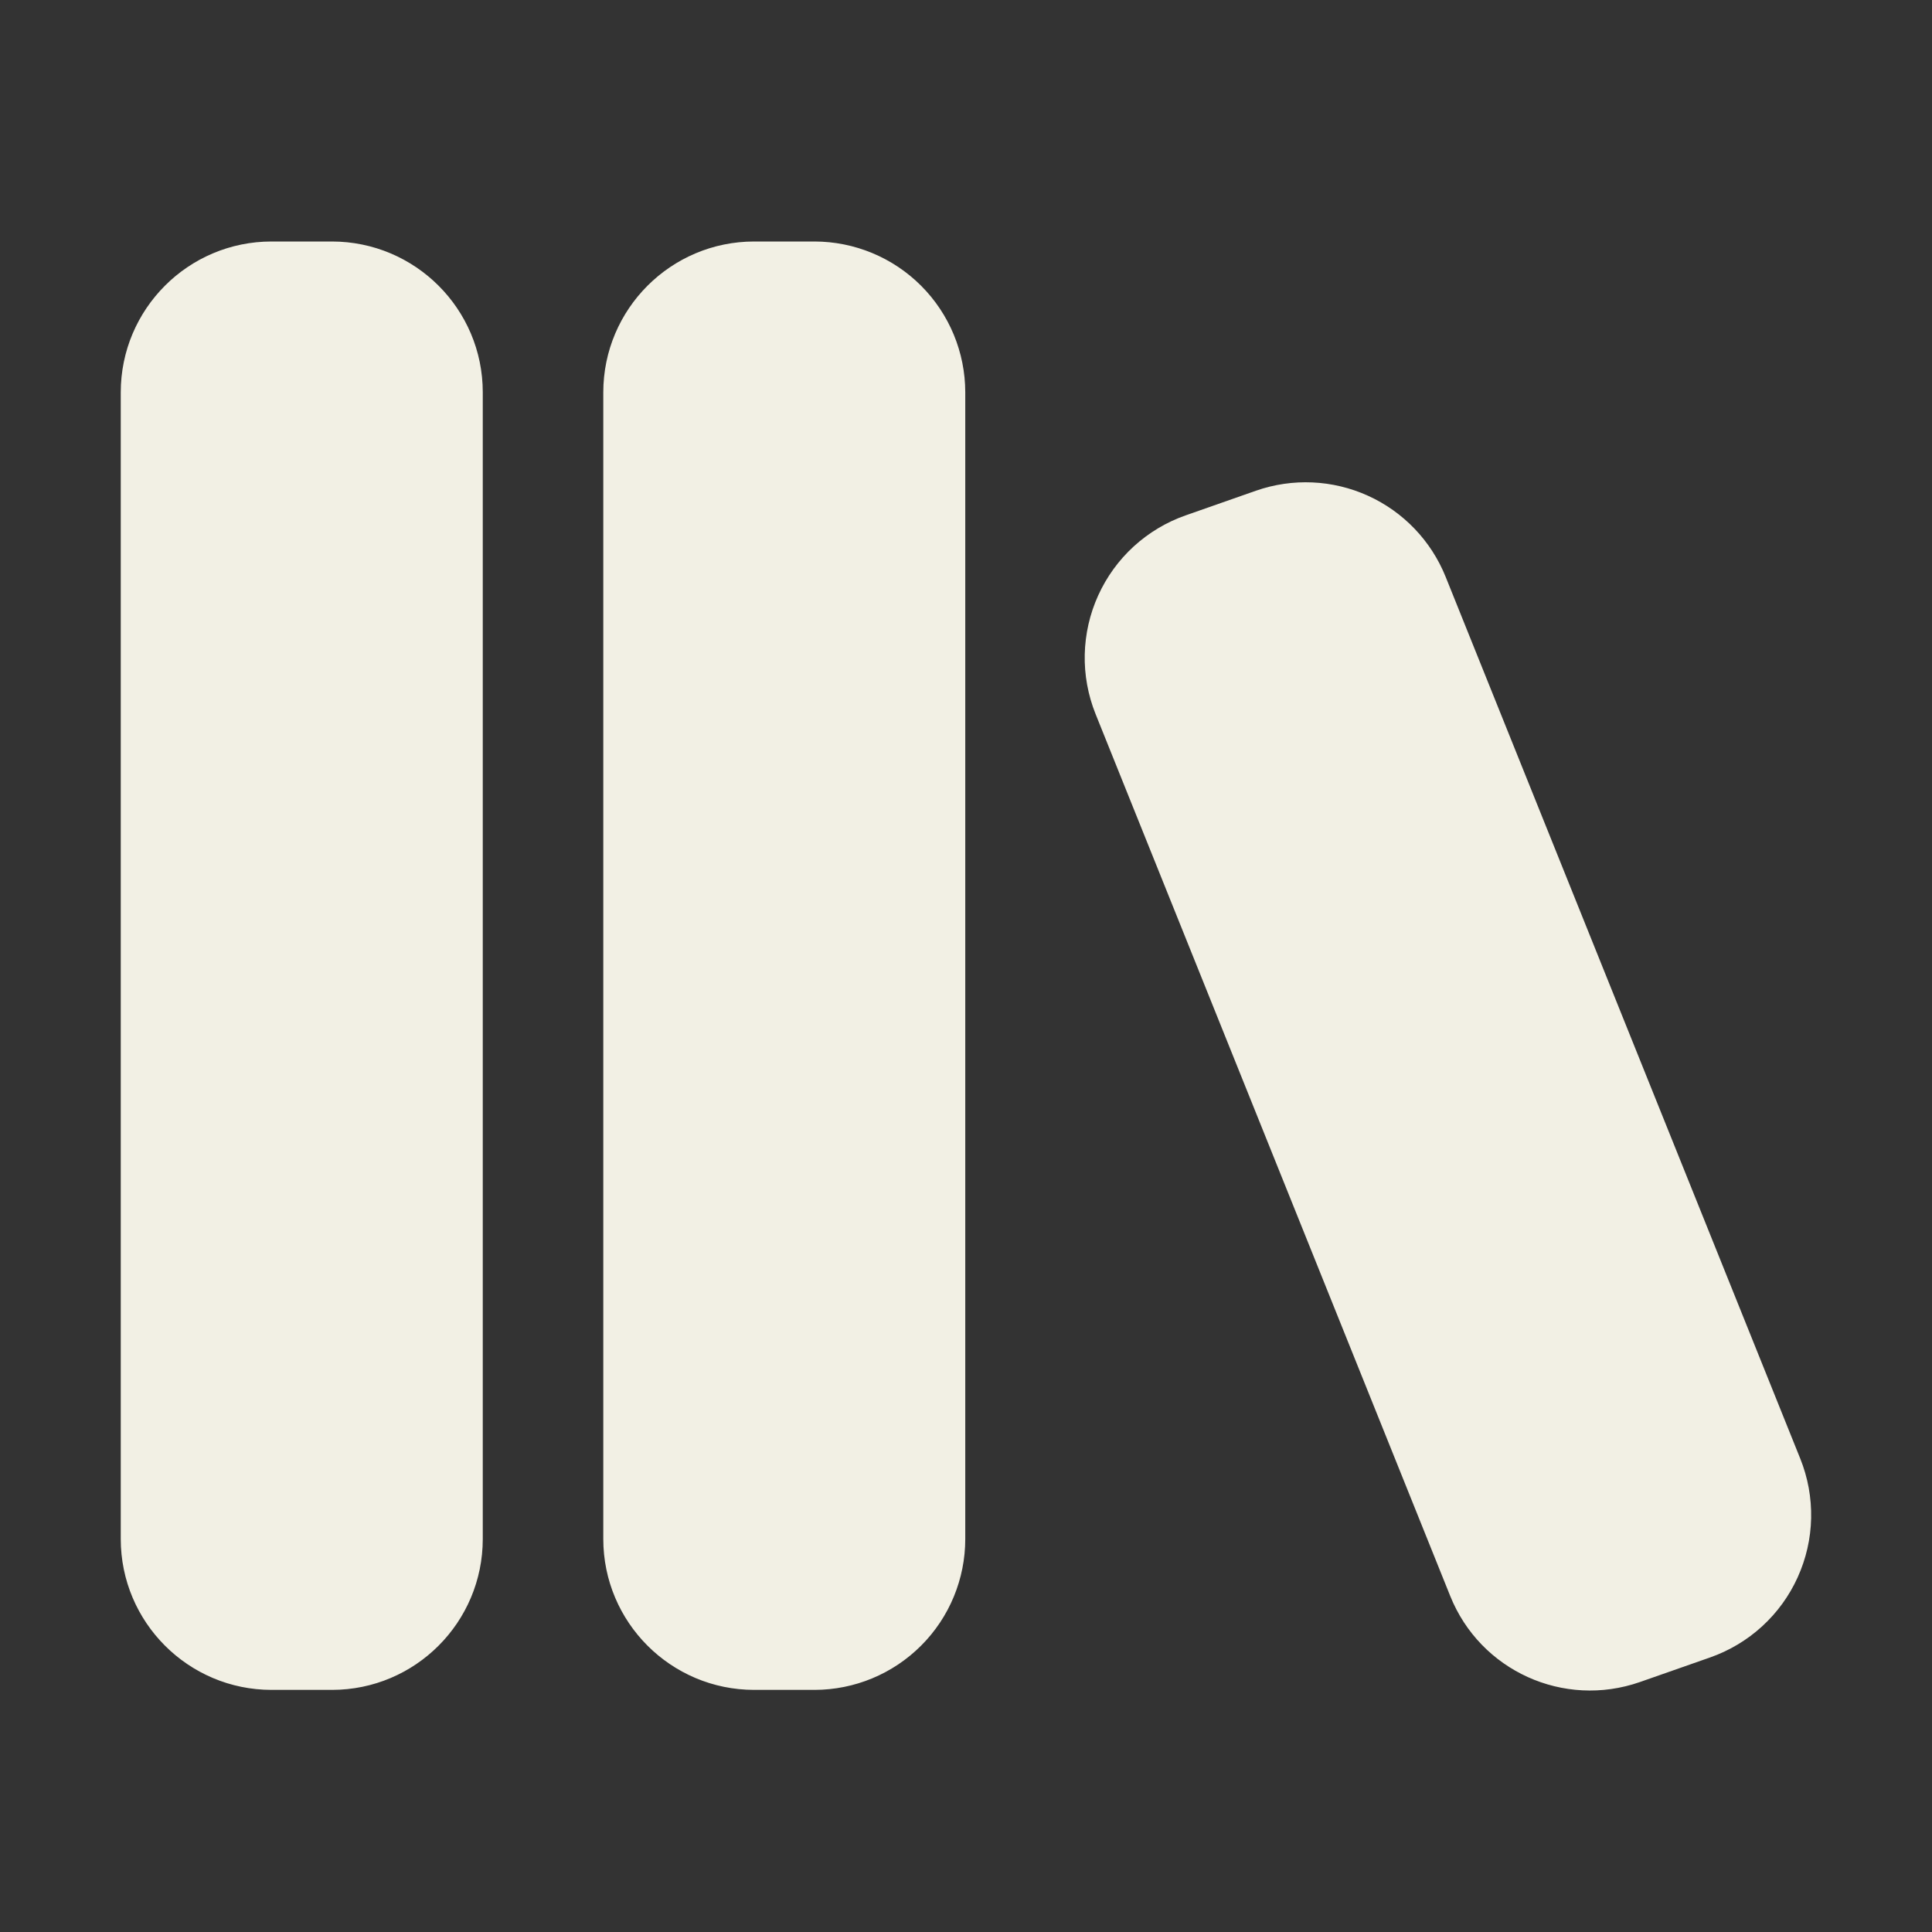 <svg width="50" height="50" viewBox="0 0 50 50" fill="none" xmlns="http://www.w3.org/2000/svg">
<rect x="0" y="0" width="50" height="50" fill="#333333" stroke="none"/>
<path d="M7.028 6.25C4.872 6.25 3.125 8 3.125 10.156V39.828C3.125 41.984 4.875 43.734 7.028 43.734H8.591C10.747 43.734 12.494 41.984 12.494 39.828V10.153C12.494 7.997 10.744 6.25 8.588 6.25H7.031H7.028ZM19.519 6.25C17.363 6.25 15.613 8 15.613 10.156V39.828C15.613 41.984 17.363 43.734 19.519 43.734H21.081C22.116 43.733 23.108 43.32 23.839 42.588C24.571 41.856 24.981 40.863 24.981 39.828V10.153C24.98 9.118 24.569 8.126 23.837 7.394C23.105 6.662 22.113 6.251 21.078 6.25H19.516H19.519ZM37.413 14.928C37.038 13.997 36.319 13.245 35.404 12.83C34.49 12.415 33.451 12.369 32.503 12.7L30.684 13.338C30.187 13.512 29.73 13.786 29.34 14.142C28.951 14.498 28.639 14.93 28.421 15.41C28.203 15.89 28.085 16.41 28.073 16.937C28.061 17.464 28.157 17.989 28.353 18.478L37.531 41.303C38.309 43.241 40.469 44.219 42.441 43.531L44.259 42.894C44.757 42.719 45.215 42.445 45.604 42.089C45.993 41.733 46.307 41.301 46.524 40.82C46.742 40.339 46.861 39.819 46.872 39.292C46.883 38.764 46.788 38.24 46.591 37.75L37.413 14.928V14.928Z" fill="#F2F0E4"/>
</svg>

